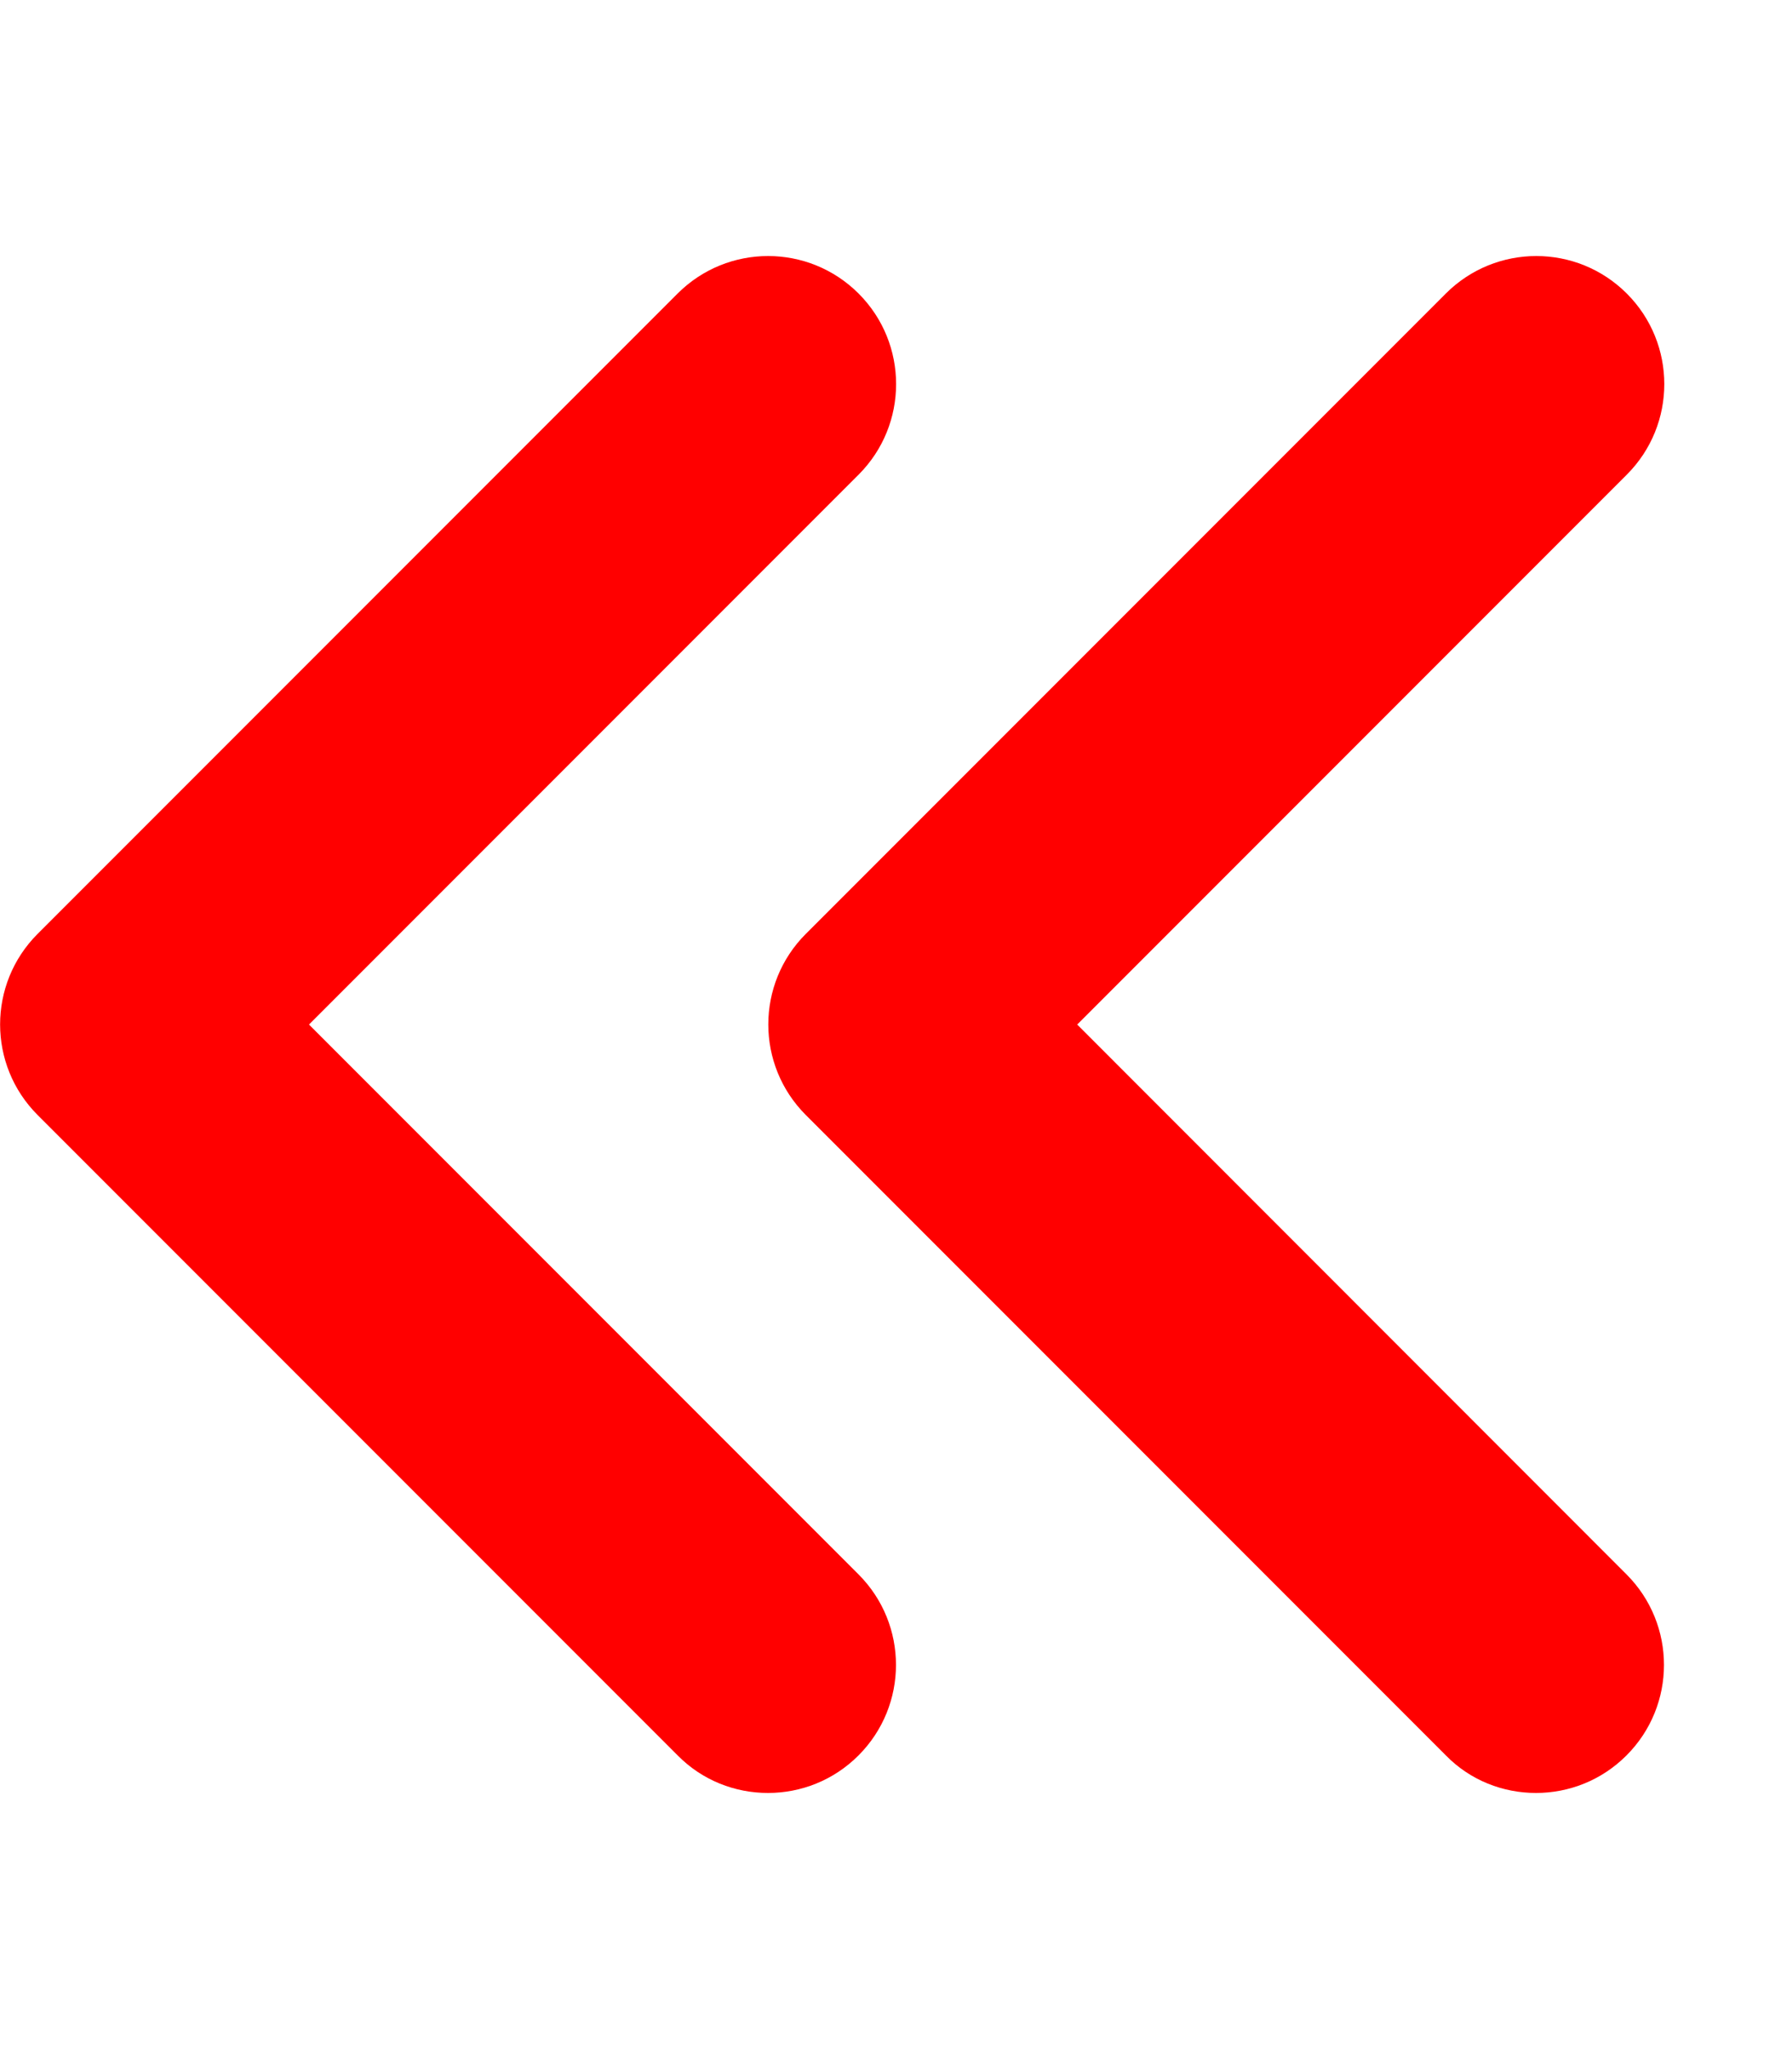 <svg xmlns="http://www.w3.org/2000/svg" viewBox="0 0 448 512" fill="red"><!--! Font Awesome Pro 6.1.1 by @fontawesome - https://fontawesome.com License - https://fontawesome.com/license (Commercial License) Copyright 2022 Fonticons, Inc. --><path d="M77.25 256l137.4-137.4c12.5-12.5 12.5-32.75 0-45.25s-32.75-12.5-45.25 0l-160 160c-12.5 12.5-12.5 32.75 0 45.25l160 160C175.6 444.9 183.8 448 192 448s16.38-3.125 22.62-9.375c12.5-12.5 12.5-32.75 0-45.25L77.25 256zM269.3 256l137.4-137.4c12.5-12.5 12.5-32.75 0-45.25s-32.75-12.5-45.25 0l-160 160c-12.5 12.5-12.5 32.75 0 45.25l160 160C367.6 444.9 375.8 448 384 448s16.38-3.125 22.62-9.375c12.5-12.5 12.5-32.75 0-45.25L269.3 256z"/></svg>